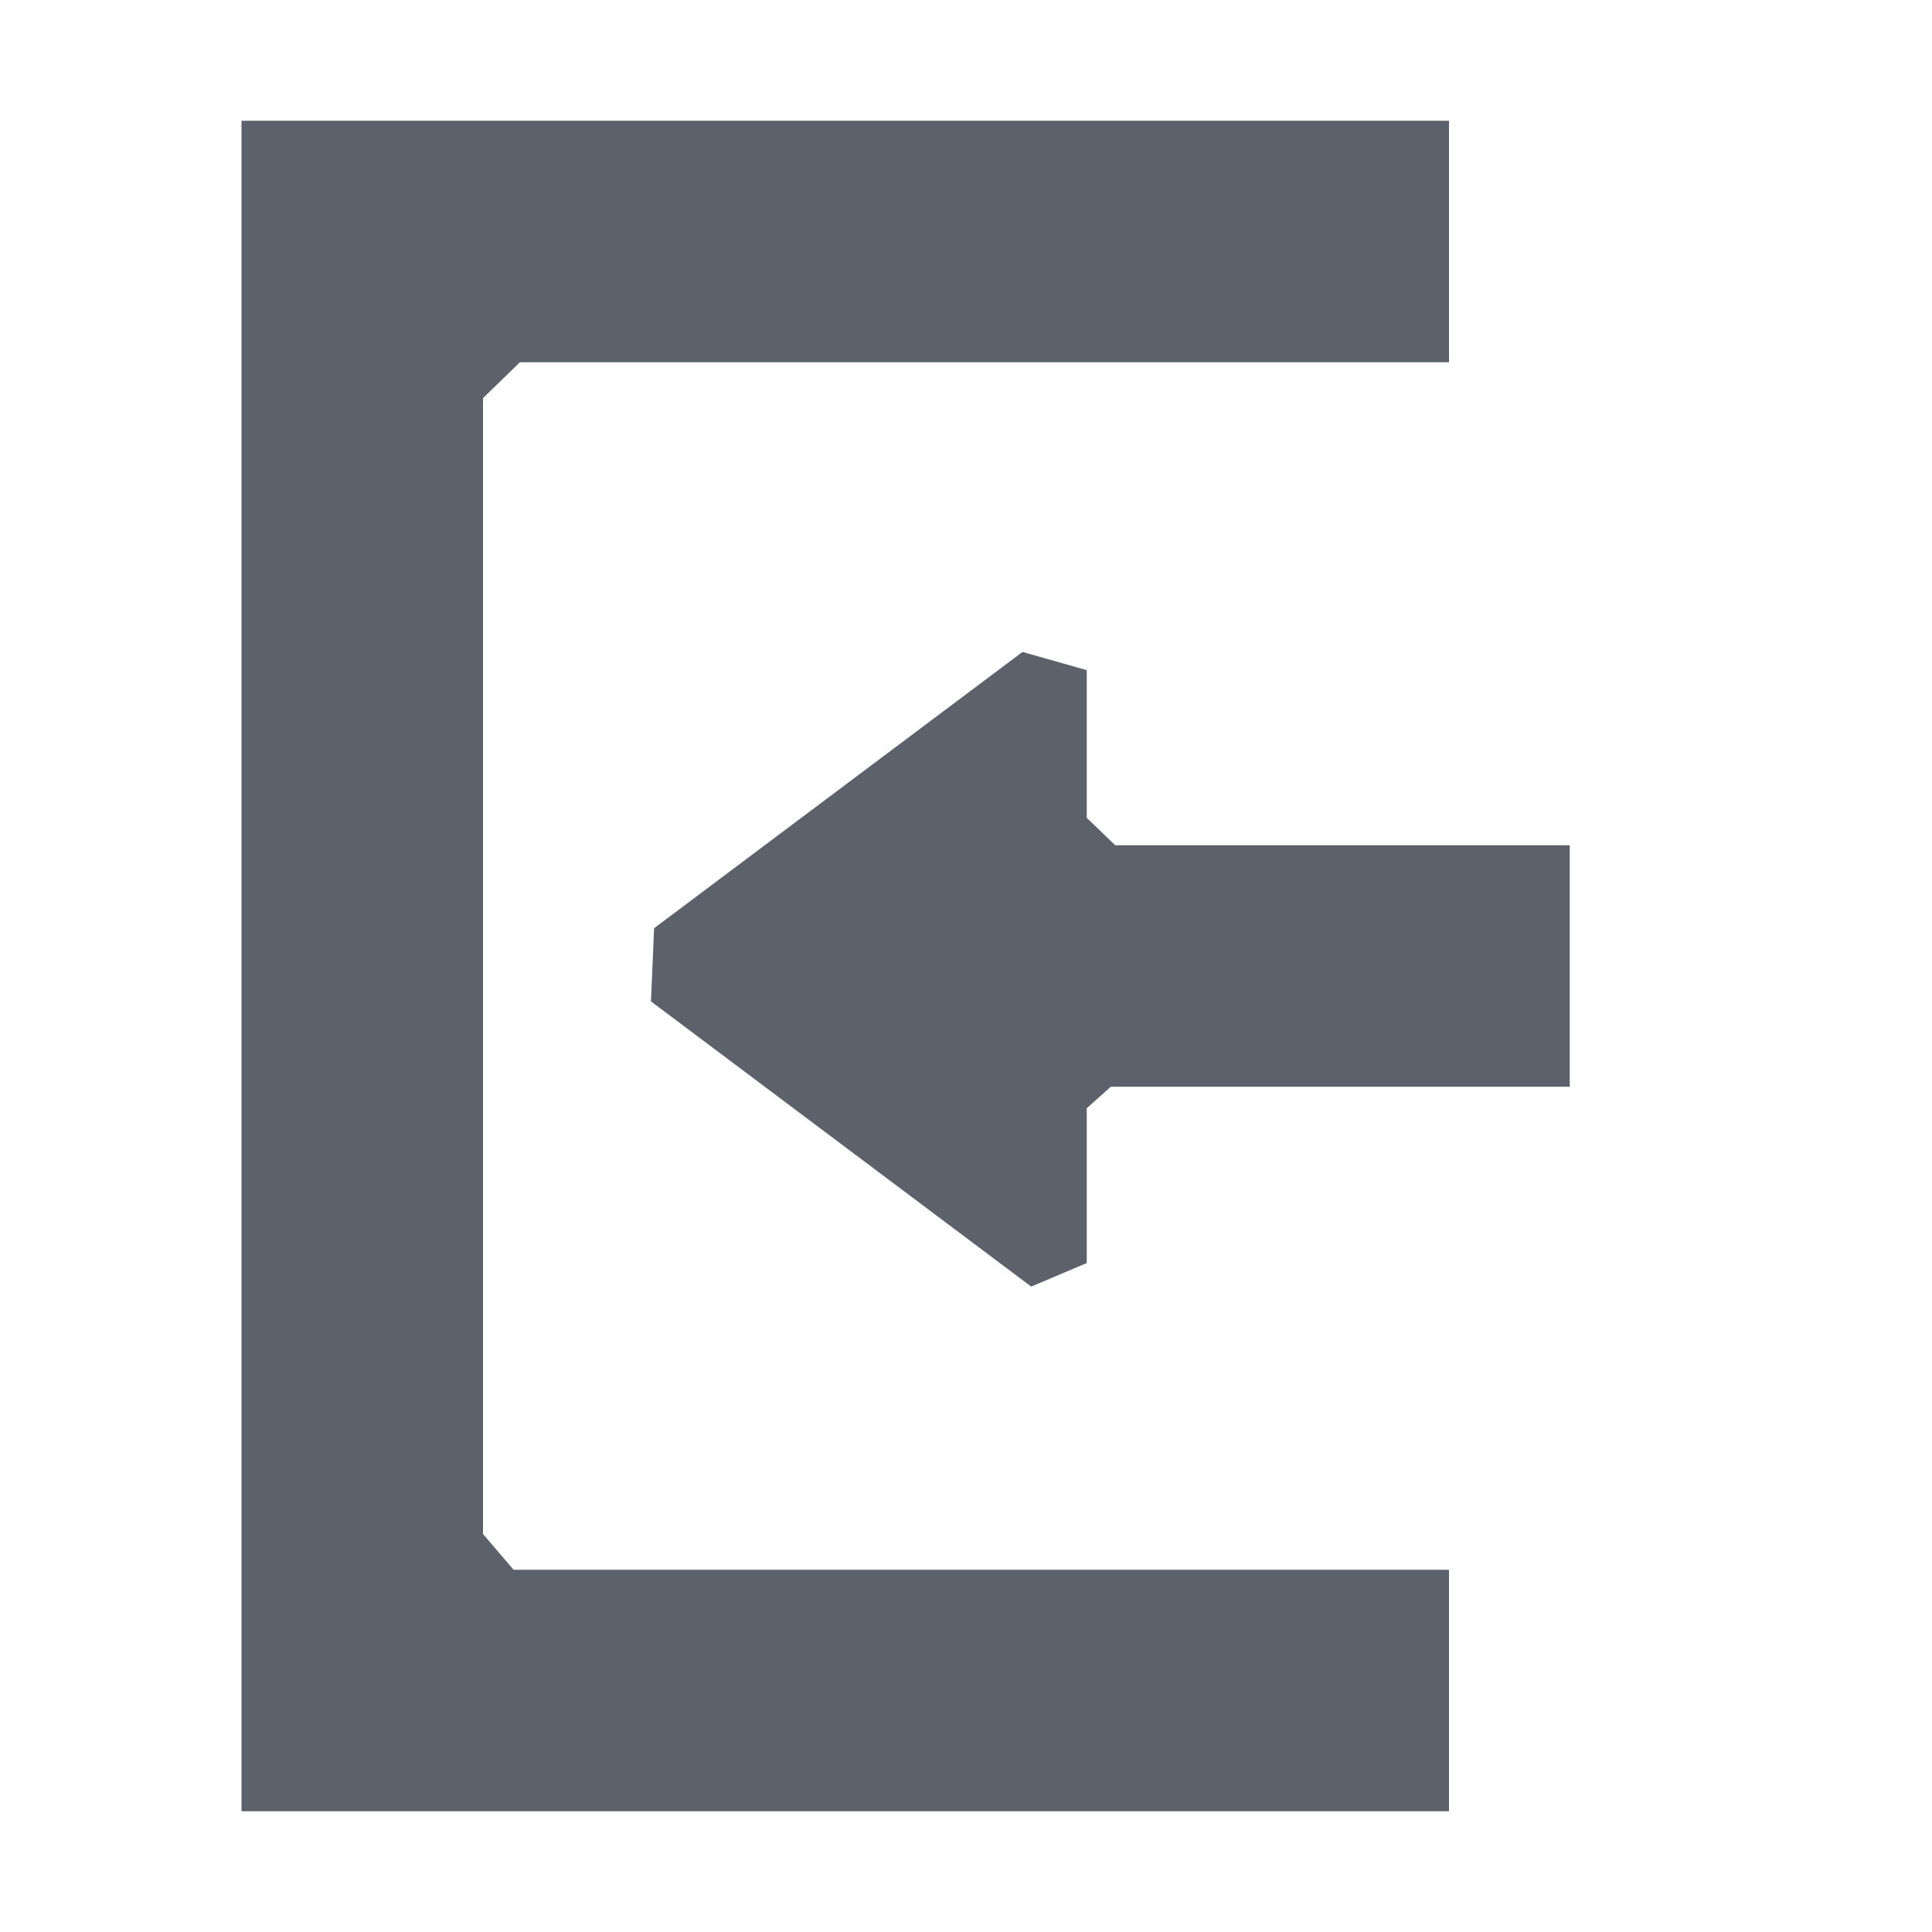 <?xml version="1.0" encoding="UTF-8" standalone="no"?>
<svg
   width="16"
   height="16"
   version="1.1"
   id="svg6"
   sodipodi:docname="pane-show-symbolic.svg"
   inkscape:version="1.1.2 (0a00cf5339, 2022-02-04)"
   xmlns:inkscape="http://www.inkscape.org/namespaces/inkscape"
   xmlns:sodipodi="http://sodipodi.sourceforge.net/DTD/sodipodi-0.dtd"
   xmlns="http://www.w3.org/2000/svg"
   xmlns:svg="http://www.w3.org/2000/svg">
  <defs
     id="defs10" />
  <sodipodi:namedview
     id="namedview8"
     pagecolor="#ffffff"
     bordercolor="#666666"
     borderopacity="1.0"
     inkscape:pageshadow="2"
     inkscape:pageopacity="0.0"
     inkscape:pagecheckerboard="0"
     showgrid="false"
     inkscape:zoom="47.25"
     inkscape:cx="8"
     inkscape:cy="8.010582"
     inkscape:window-width="1920"
     inkscape:window-height="1051"
     inkscape:window-x="0"
     inkscape:window-y="29"
     inkscape:window-maximized="1"
     inkscape:current-layer="svg6" />
  <path
     style="fill:#5c616c"
     d="m 8.468,5.399 v 0 L 5.417,7.687 v 0 L 5.391,8.293 8.54,10.655 9,10.46 v 0 -1.282 0 L 9.199,9 H 13 V 7 H 9.236 V 7 L 9,6.773 V 5.55 Z"
     id="path2"
     sodipodi:nodetypes="cccccccccccccccccc" />
  <path
     style="fill:#5c616c"
     d="M 2,15 H 12 V 13 H 4.253 v 0 L 4,12.704 V 3.297 3 3.297 L 4.306,3 H 12 V 1 H 2 Z"
     id="path4"
     sodipodi:nodetypes="cccccccccccccc" />
</svg>
